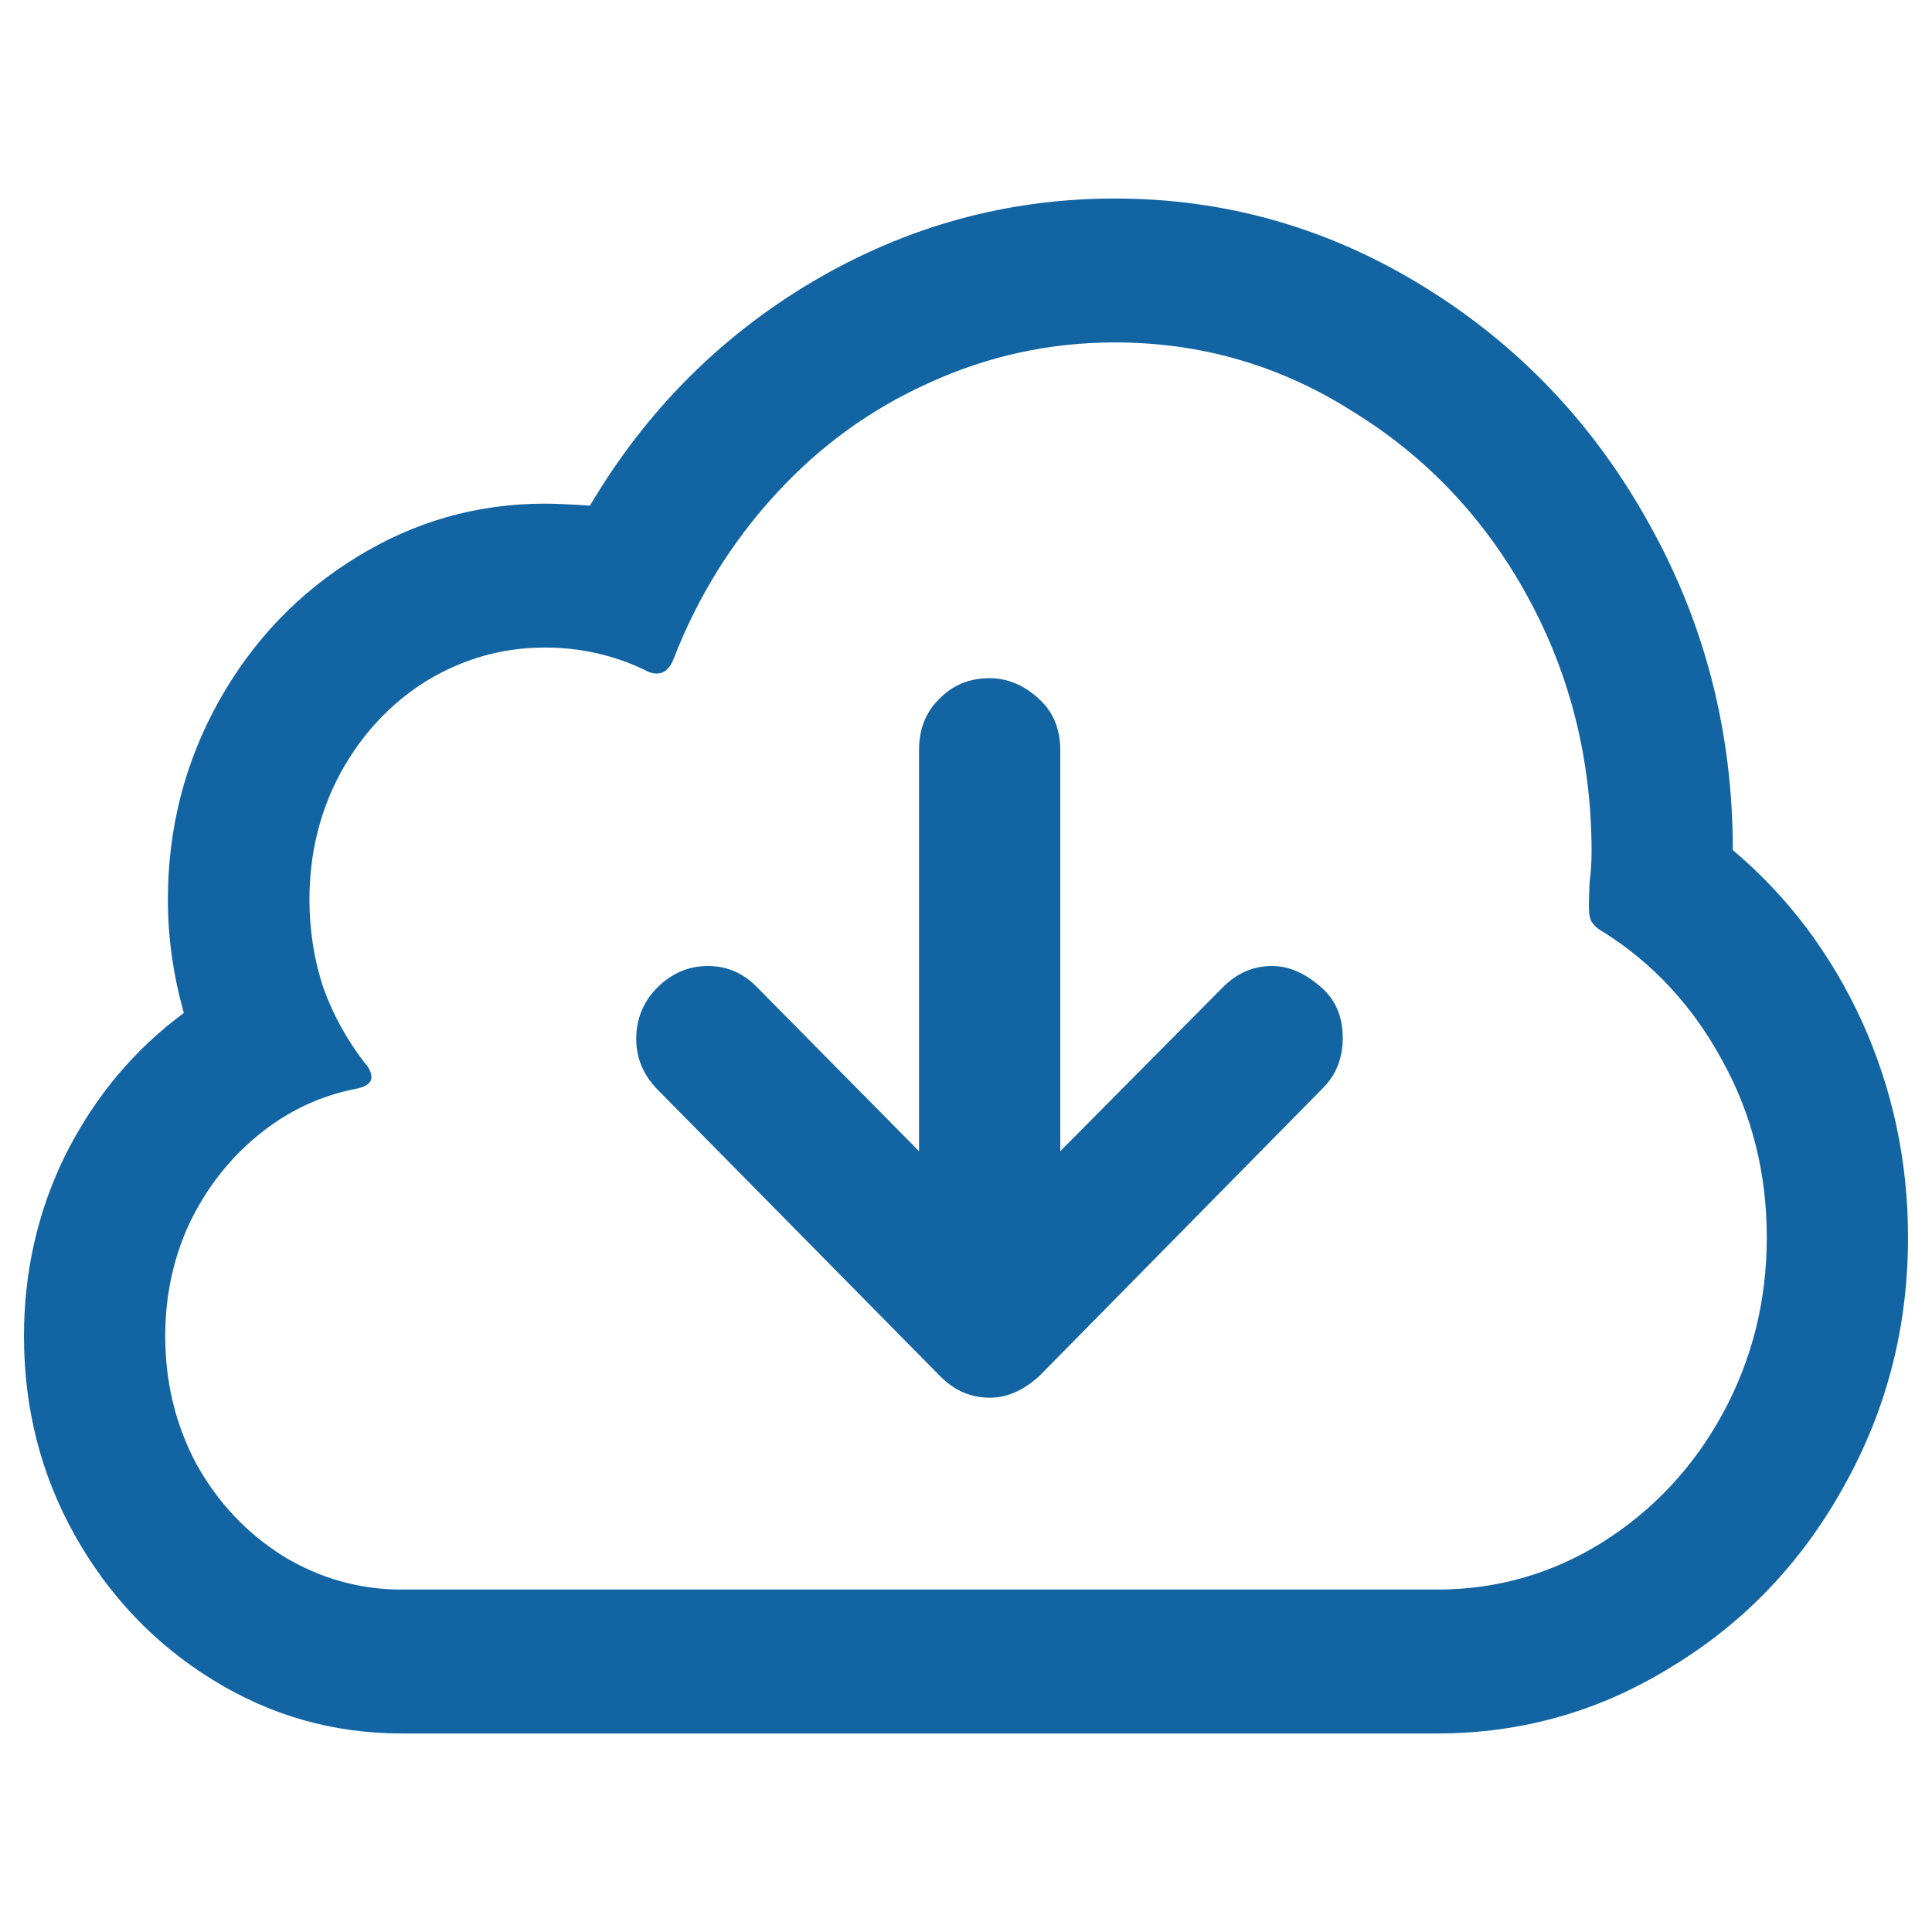 <?xml version="1.0" encoding="UTF-8"?>
<!DOCTYPE svg PUBLIC "-//W3C//DTD SVG 1.1//EN" "http://www.w3.org/Graphics/SVG/1.1/DTD/svg11.dtd">
<!-- Creator: CorelDRAW -->
<svg xmlns="http://www.w3.org/2000/svg" xml:space="preserve" width="58px" height="58px" version="1.1" style="shape-rendering:geometricPrecision; text-rendering:geometricPrecision; image-rendering:optimizeQuality; fill-rule:evenodd; clip-rule:evenodd"
viewBox="0 0 58 58"
 xmlns:xlink="http://www.w3.org/1999/xlink"
 xmlns:xodm="http://www.corel.com/coreldraw/odm/2003">
 <defs>
  <style type="text/css">
   <![CDATA[
    .fil0 {fill:#1264A3;fill-rule:nonzero}
   ]]>
  </style>
 </defs>
 <g id="Capa_x0020_1">
  <path class="fil0" d="M12.06 52.04c-2.06,0 -3.95,-0.54 -5.69,-1.62 -1.73,-1.07 -3.11,-2.52 -4.13,-4.34 -1.02,-1.83 -1.52,-3.81 -1.52,-5.97 0,-1.95 0.42,-3.79 1.27,-5.49 0.87,-1.71 2.04,-3.11 3.53,-4.21 -0.32,-1.13 -0.48,-2.26 -0.48,-3.4 0,-2.15 0.51,-4.13 1.53,-5.96 1.02,-1.82 2.4,-3.26 4.13,-4.32 1.73,-1.07 3.62,-1.61 5.66,-1.61 0.3,0 0.75,0.02 1.35,0.06 1.68,-2.84 3.92,-5.09 6.71,-6.74 2.81,-1.65 5.82,-2.48 9.05,-2.48 3.34,0 6.43,0.89 9.28,2.65 2.84,1.75 5.1,4.12 6.76,7.12 1.67,2.99 2.51,6.25 2.51,9.79 1.66,1.4 2.95,3.12 3.88,5.15 0.92,2.04 1.38,4.19 1.38,6.48 0,2.69 -0.64,5.17 -1.92,7.46 -1.26,2.28 -2.98,4.09 -5.15,5.41 -2.15,1.34 -4.5,2.02 -7.07,2.02l-31.08 0zm31.08 -4.32c1.79,0 3.44,-0.47 4.95,-1.41 1.53,-0.96 2.74,-2.25 3.62,-3.86 0.89,-1.63 1.33,-3.4 1.33,-5.3 0,-1.92 -0.44,-3.69 -1.33,-5.3 -0.88,-1.63 -2.07,-2.92 -3.56,-3.86 -0.17,-0.09 -0.29,-0.2 -0.37,-0.32 -0.06,-0.11 -0.08,-0.26 -0.08,-0.46 0,-0.17 0.01,-0.41 0.02,-0.72 0.04,-0.3 0.06,-0.61 0.06,-0.92 0,-2.76 -0.64,-5.32 -1.92,-7.66 -1.28,-2.34 -3.03,-4.19 -5.24,-5.55 -2.18,-1.39 -4.57,-2.08 -7.15,-2.08 -1.96,0 -3.82,0.41 -5.57,1.21 -1.76,0.79 -3.29,1.9 -4.61,3.34 -1.32,1.44 -2.34,3.08 -3.06,4.93 -0.11,0.3 -0.28,0.46 -0.51,0.46 -0.13,0 -0.26,-0.04 -0.39,-0.12 -0.93,-0.44 -1.92,-0.66 -2.97,-0.66 -1.29,0 -2.47,0.34 -3.57,1.01 -1.07,0.67 -1.93,1.59 -2.57,2.76 -0.62,1.15 -0.93,2.42 -0.93,3.8 0,0.92 0.14,1.81 0.42,2.65 0.3,0.83 0.72,1.58 1.24,2.25 0.14,0.15 0.2,0.3 0.2,0.43 0,0.17 -0.16,0.29 -0.48,0.35 -1.07,0.21 -2.04,0.67 -2.91,1.38 -0.87,0.71 -1.56,1.59 -2.07,2.65 -0.49,1.05 -0.73,2.19 -0.73,3.39 0,1.39 0.31,2.66 0.93,3.83 0.64,1.16 1.51,2.08 2.6,2.77 1.1,0.67 2.29,1.01 3.57,1.01l31.08 0zm-13.43 -5.76c-0.57,0 -1.07,-0.22 -1.5,-0.66l-8.49 -8.61c-0.41,-0.43 -0.62,-0.93 -0.62,-1.5 0,-0.6 0.21,-1.11 0.62,-1.53 0.44,-0.44 0.95,-0.66 1.53,-0.66 0.57,0 1.06,0.21 1.47,0.63l4.87 4.93 0 -12.04c0,-0.61 0.19,-1.12 0.59,-1.52 0.41,-0.43 0.92,-0.64 1.53,-0.64 0.54,0 1.04,0.21 1.5,0.64 0.41,0.38 0.62,0.89 0.62,1.52l0 12.04 4.89 -4.93c0.42,-0.42 0.91,-0.63 1.47,-0.63 0.53,0 1.05,0.24 1.56,0.72 0.37,0.36 0.56,0.84 0.56,1.44 0,0.61 -0.2,1.12 -0.62,1.53l-8.48 8.61c-0.48,0.44 -0.97,0.66 -1.5,0.66z"/>
 </g>
</svg>
